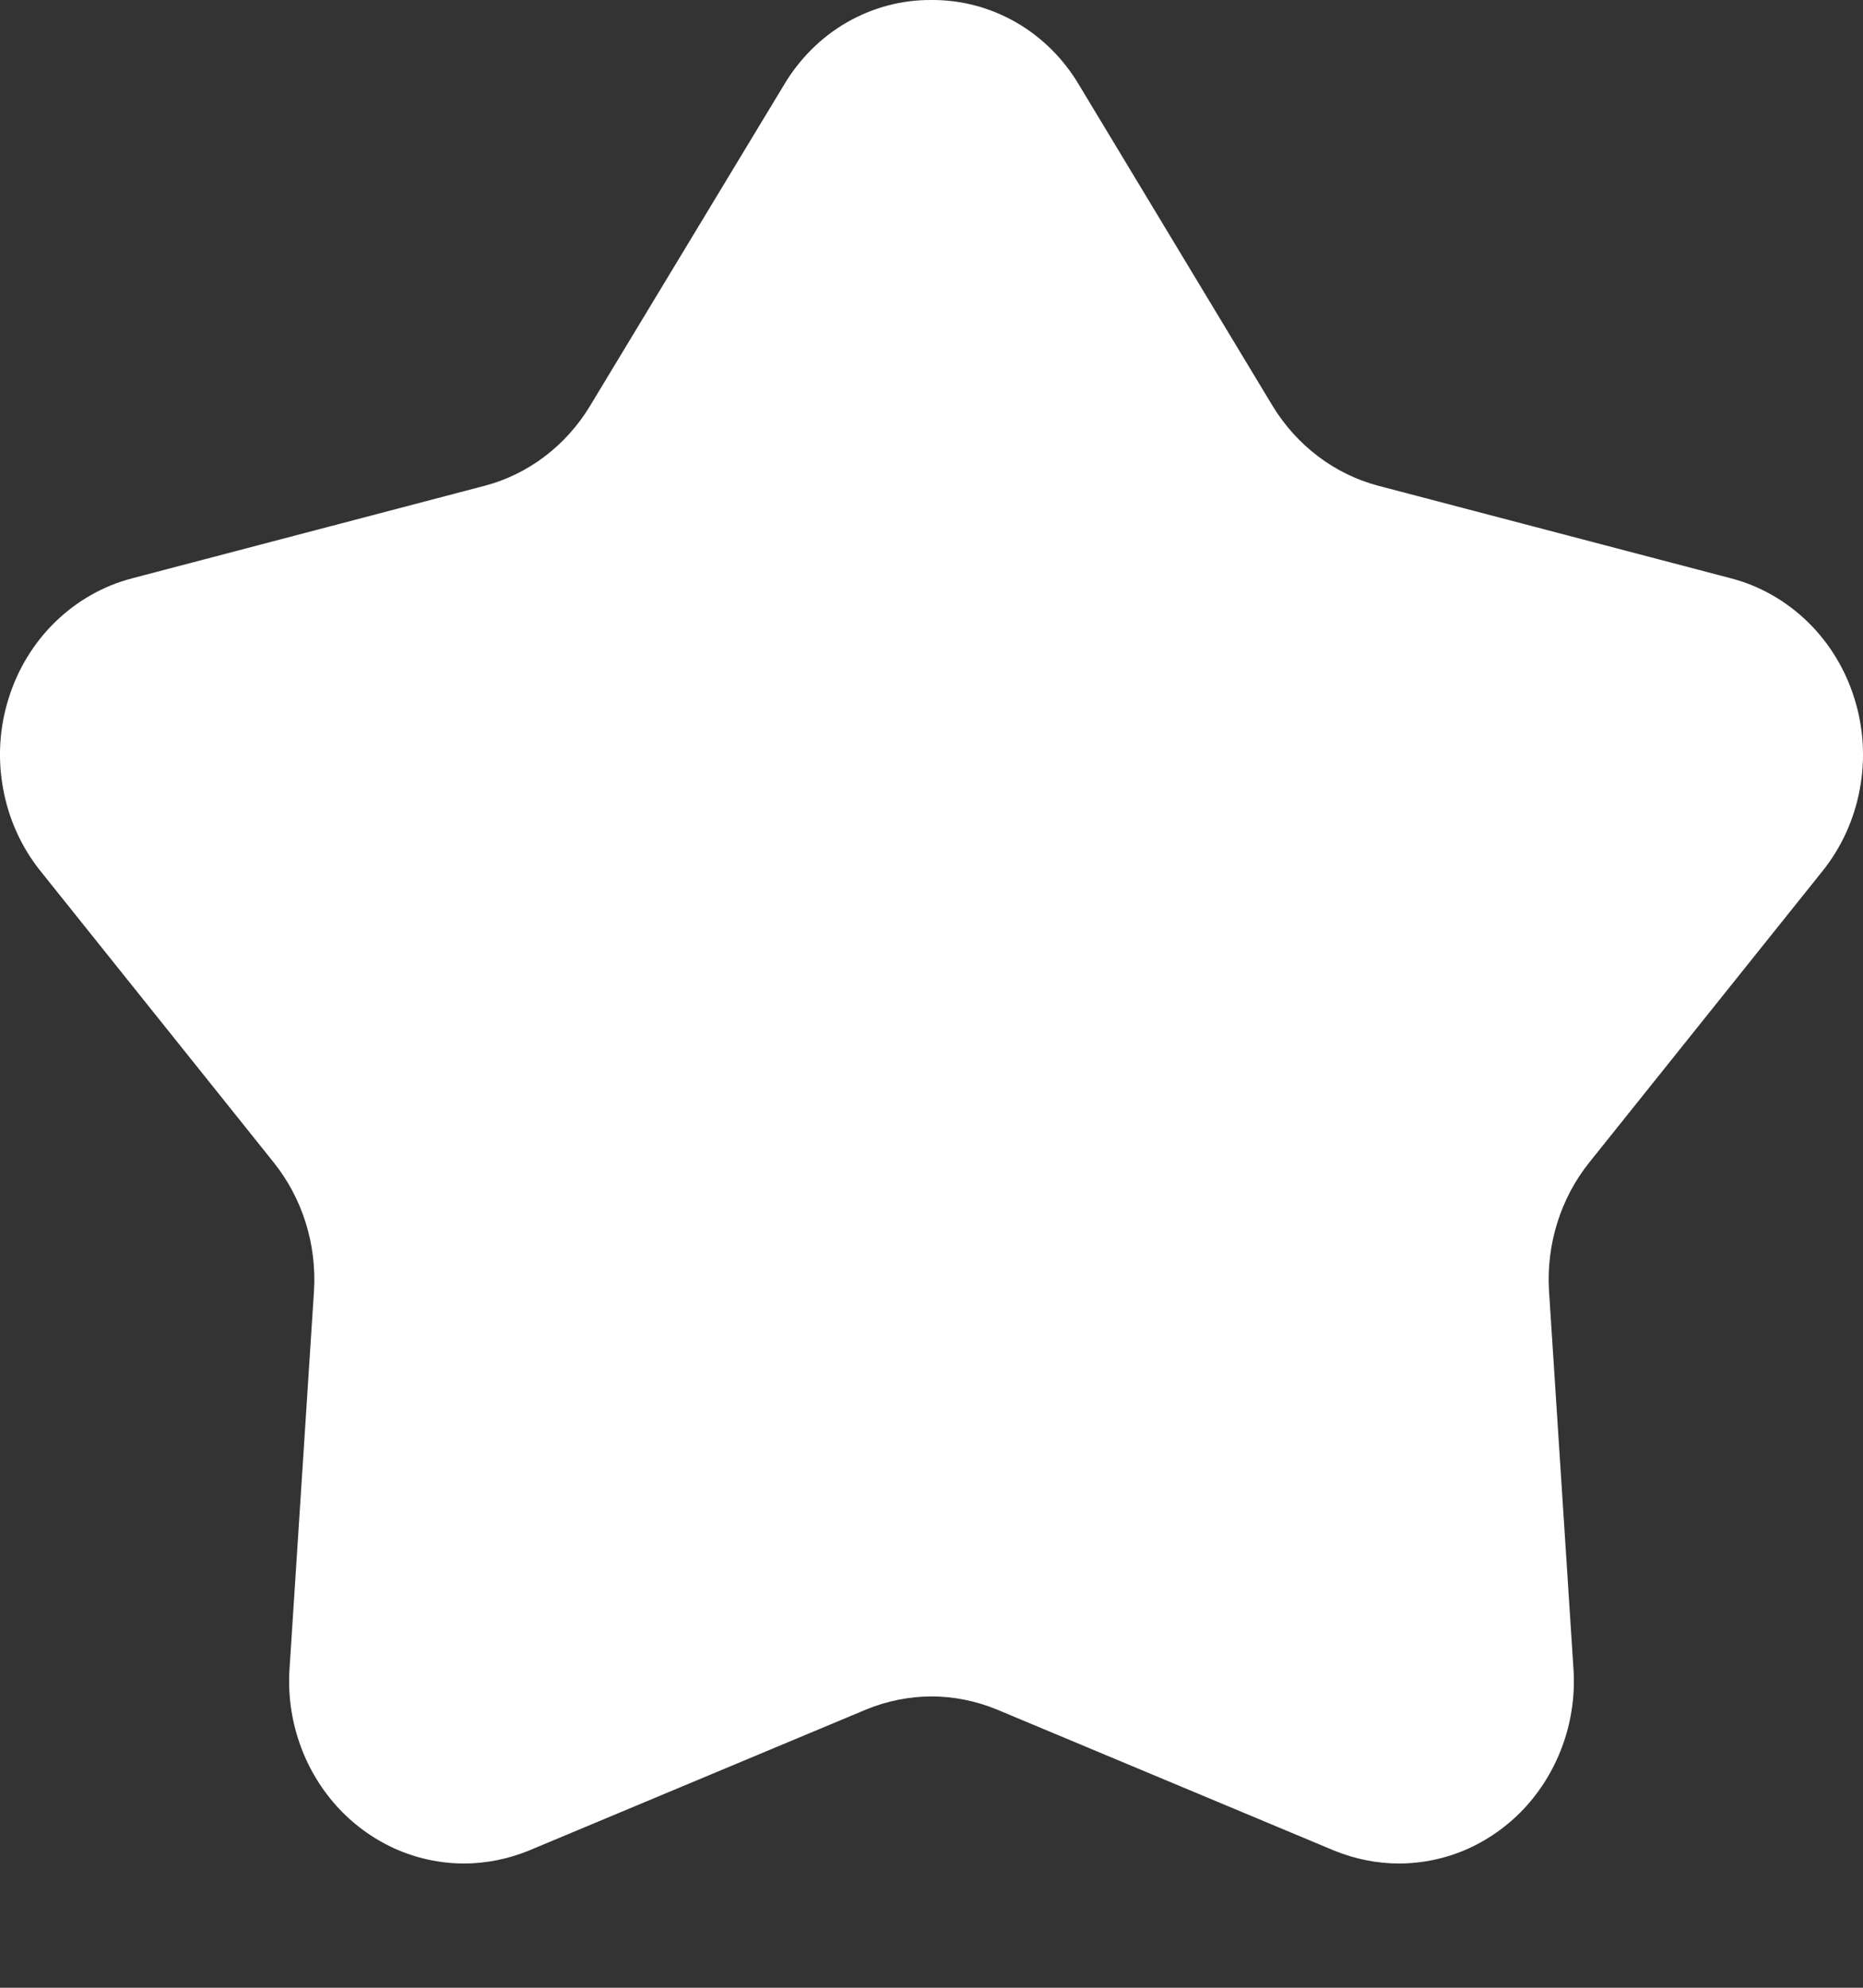 <svg width="15" height="16" viewBox="0 0 15 16" fill="none" xmlns="http://www.w3.org/2000/svg">
<rect x="0" y="0" width="15" height="16" fill="#333333" stroke="none"/>
<path d="M13.937 4.655L11.097 3.91C10.746 3.817 10.443 3.588 10.248 3.27L8.69 0.687C8.565 0.475 8.39 0.3 8.181 0.18C7.972 0.06 7.737 -0.002 7.498 6.95531e-05C7.26 -0.002 7.026 0.061 6.817 0.181C6.609 0.301 6.435 0.476 6.31 0.687L4.749 3.27C4.556 3.588 4.253 3.818 3.903 3.91L1.064 4.655C0.833 4.715 0.62 4.836 0.446 5.005C0.272 5.174 0.142 5.387 0.069 5.623C-0.005 5.858 -0.02 6.11 0.026 6.353C0.071 6.597 0.175 6.824 0.328 7.014L2.203 9.356C2.435 9.645 2.551 10.016 2.528 10.392L2.331 13.435C2.318 13.635 2.345 13.836 2.41 14.025C2.474 14.214 2.576 14.387 2.707 14.534C2.838 14.68 2.997 14.797 3.174 14.878C3.35 14.958 3.541 14.999 3.733 15C3.913 15 4.091 14.964 4.258 14.896L6.977 13.759C7.143 13.691 7.32 13.656 7.498 13.655C7.678 13.655 7.856 13.691 8.023 13.759L10.742 14.896C10.909 14.964 11.087 15 11.267 15C11.459 14.999 11.65 14.958 11.826 14.878C12.003 14.797 12.162 14.68 12.293 14.534C12.424 14.387 12.525 14.214 12.59 14.025C12.655 13.836 12.682 13.635 12.669 13.435L12.472 10.392C12.449 10.016 12.565 9.645 12.797 9.356L14.672 7.014C14.825 6.824 14.929 6.597 14.974 6.353C15.02 6.11 15.005 5.858 14.931 5.623C14.858 5.387 14.728 5.174 14.554 5.005C14.38 4.836 14.168 4.715 13.937 4.655Z" fill="white"/>
</svg>
